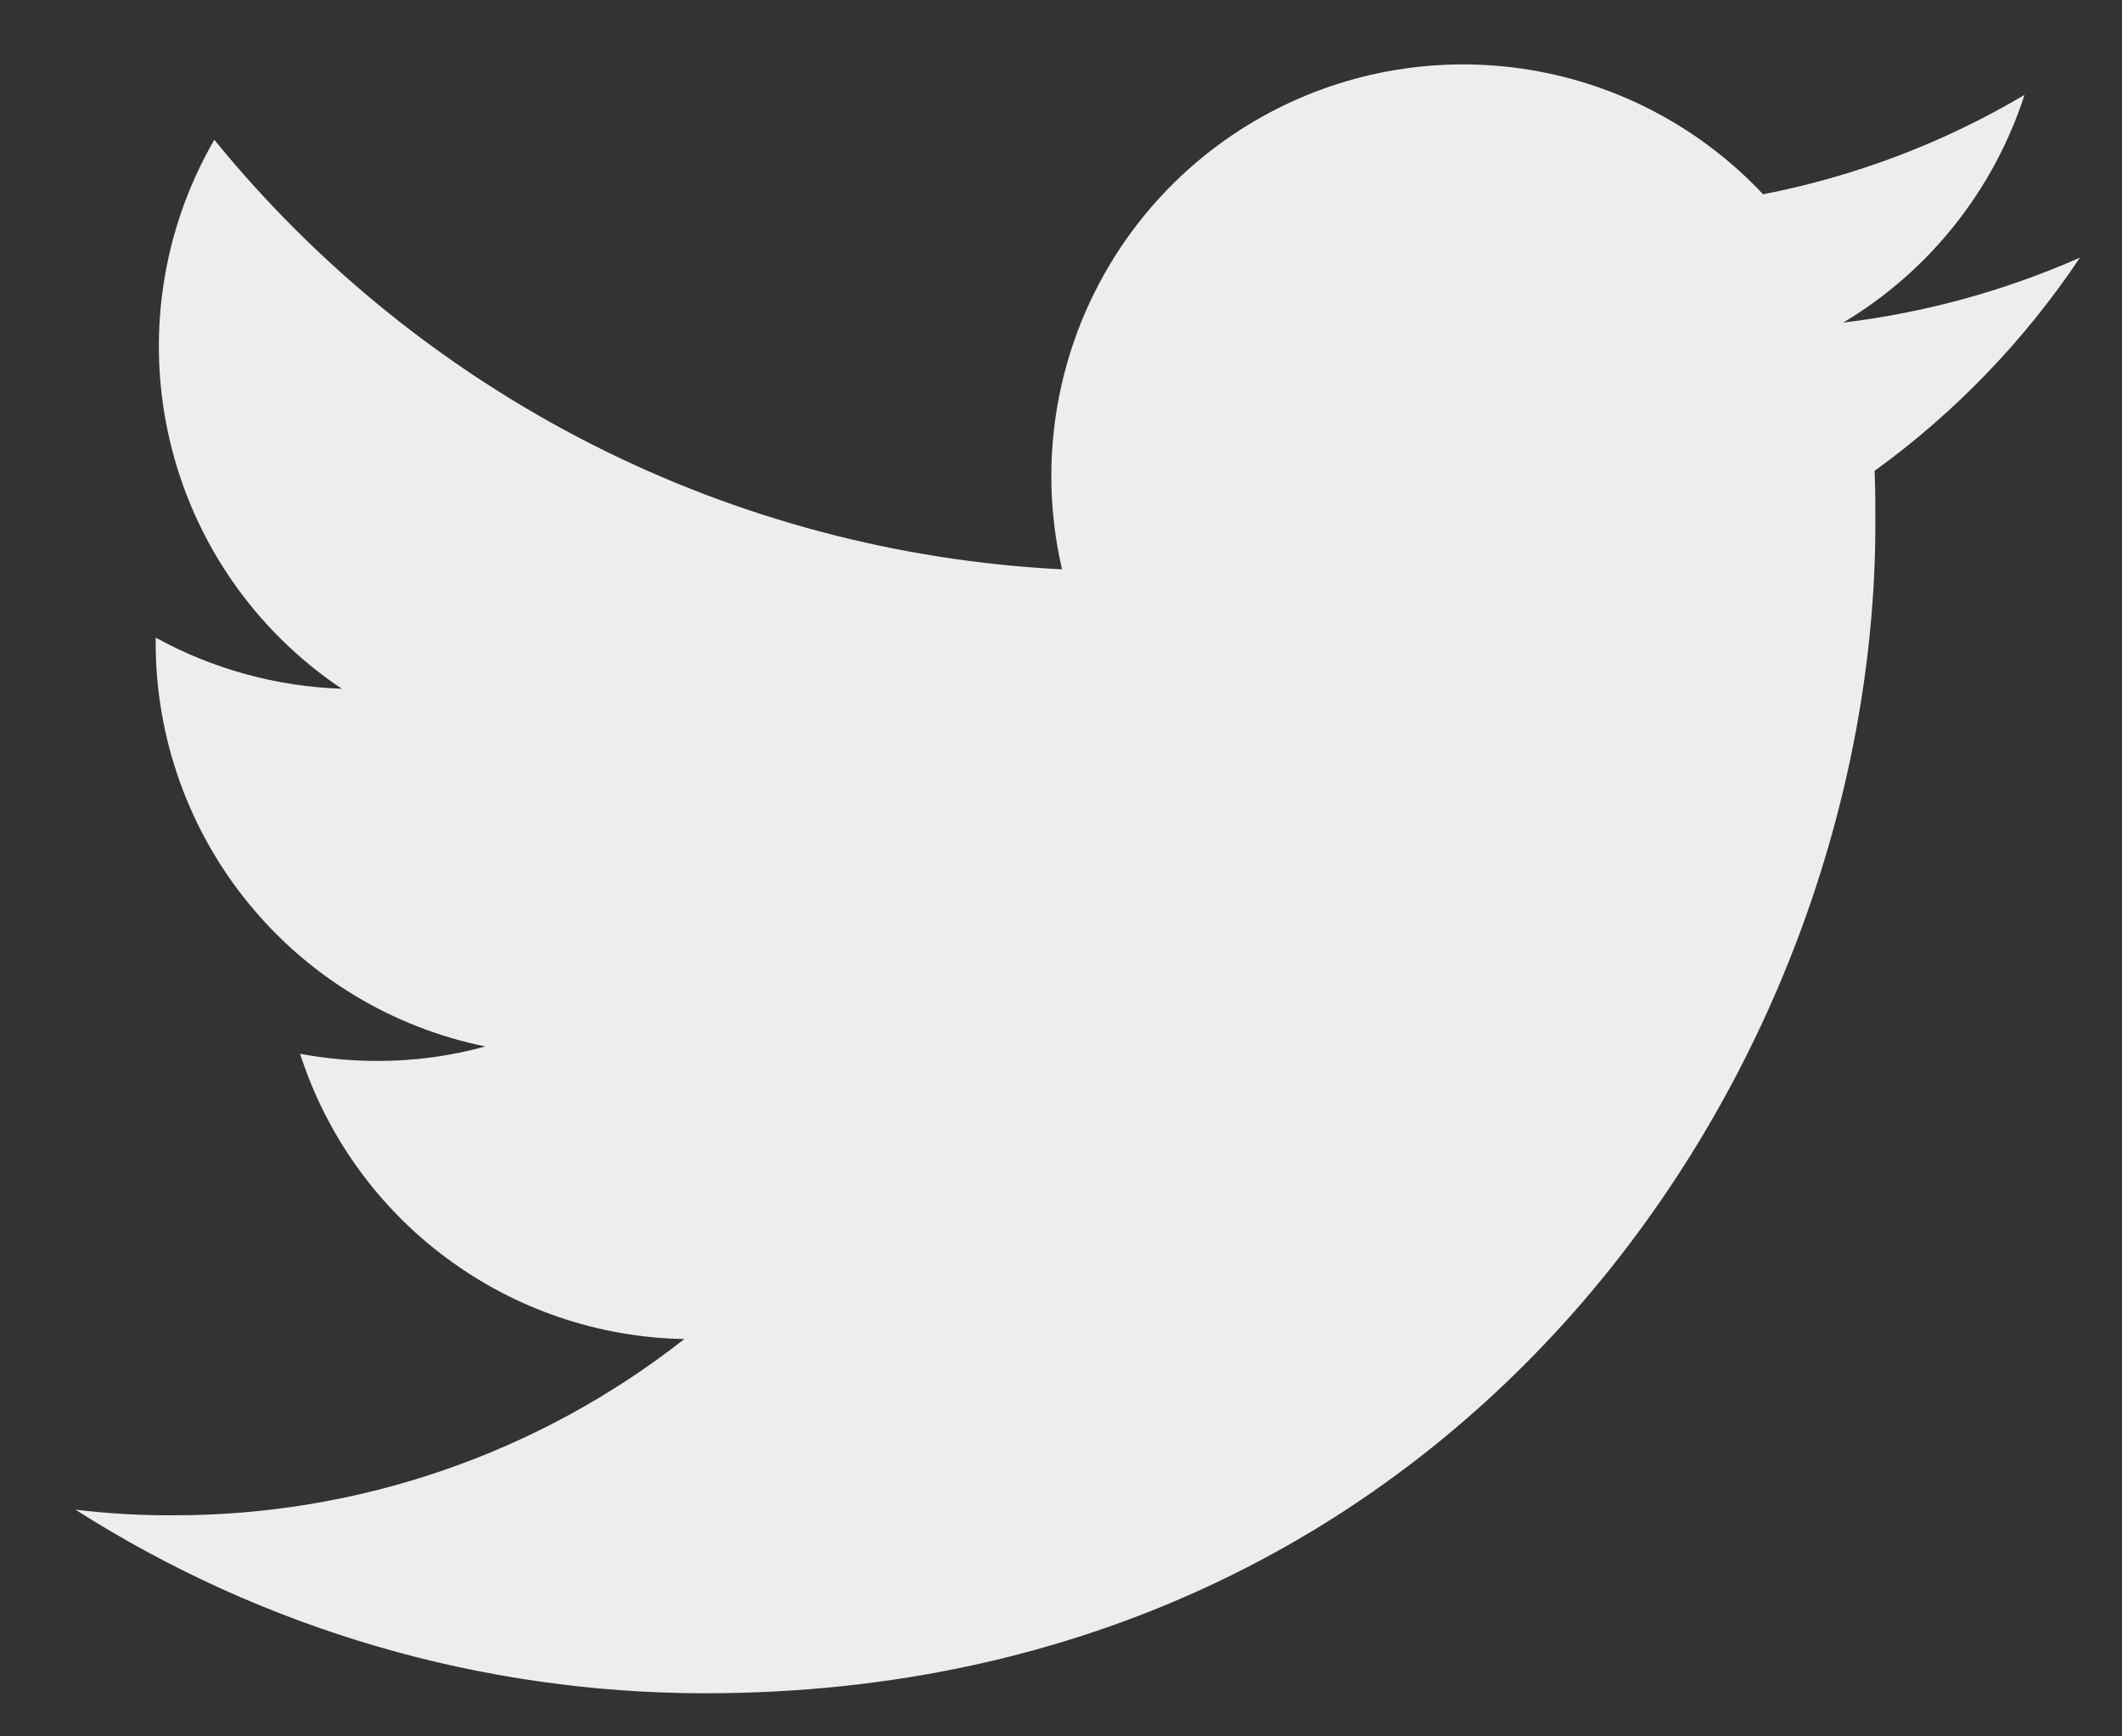<svg width="22" height="18" viewBox="0 0 22 18" fill="none" xmlns="http://www.w3.org/2000/svg">
<rect x="0" y="0" width="22" height="18" fill="#333333" stroke="none"/>
<path d="M7.31 17.553C15.153 17.553 19.443 11.055 19.443 5.43C19.443 5.248 19.443 5.063 19.435 4.881C20.27 4.277 20.991 3.528 21.564 2.671C20.783 3.015 19.957 3.242 19.11 3.344C20.002 2.811 20.67 1.972 20.989 0.984C20.152 1.48 19.235 1.828 18.279 2.014C17.636 1.329 16.786 0.876 15.859 0.724C14.933 0.572 13.982 0.729 13.154 1.172C12.326 1.615 11.668 2.318 11.28 3.174C10.893 4.029 10.798 4.988 11.011 5.902C9.316 5.817 7.657 5.377 6.143 4.61C4.629 3.842 3.293 2.765 2.222 1.449C1.678 2.388 1.512 3.499 1.758 4.556C2.003 5.613 2.642 6.537 3.544 7.14C2.868 7.117 2.207 6.936 1.614 6.61V6.669C1.615 7.652 1.956 8.606 2.579 9.367C3.202 10.129 4.068 10.652 5.032 10.848C4.666 10.949 4.288 10.999 3.909 10.998C3.641 10.998 3.374 10.973 3.111 10.924C3.384 11.77 3.914 12.511 4.629 13.041C5.343 13.572 6.205 13.865 7.095 13.881C5.584 15.068 3.717 15.711 1.796 15.708C1.457 15.71 1.119 15.69 0.783 15.65C2.733 16.893 4.998 17.553 7.31 17.553Z" fill="#EDEDED"/>
</svg>
